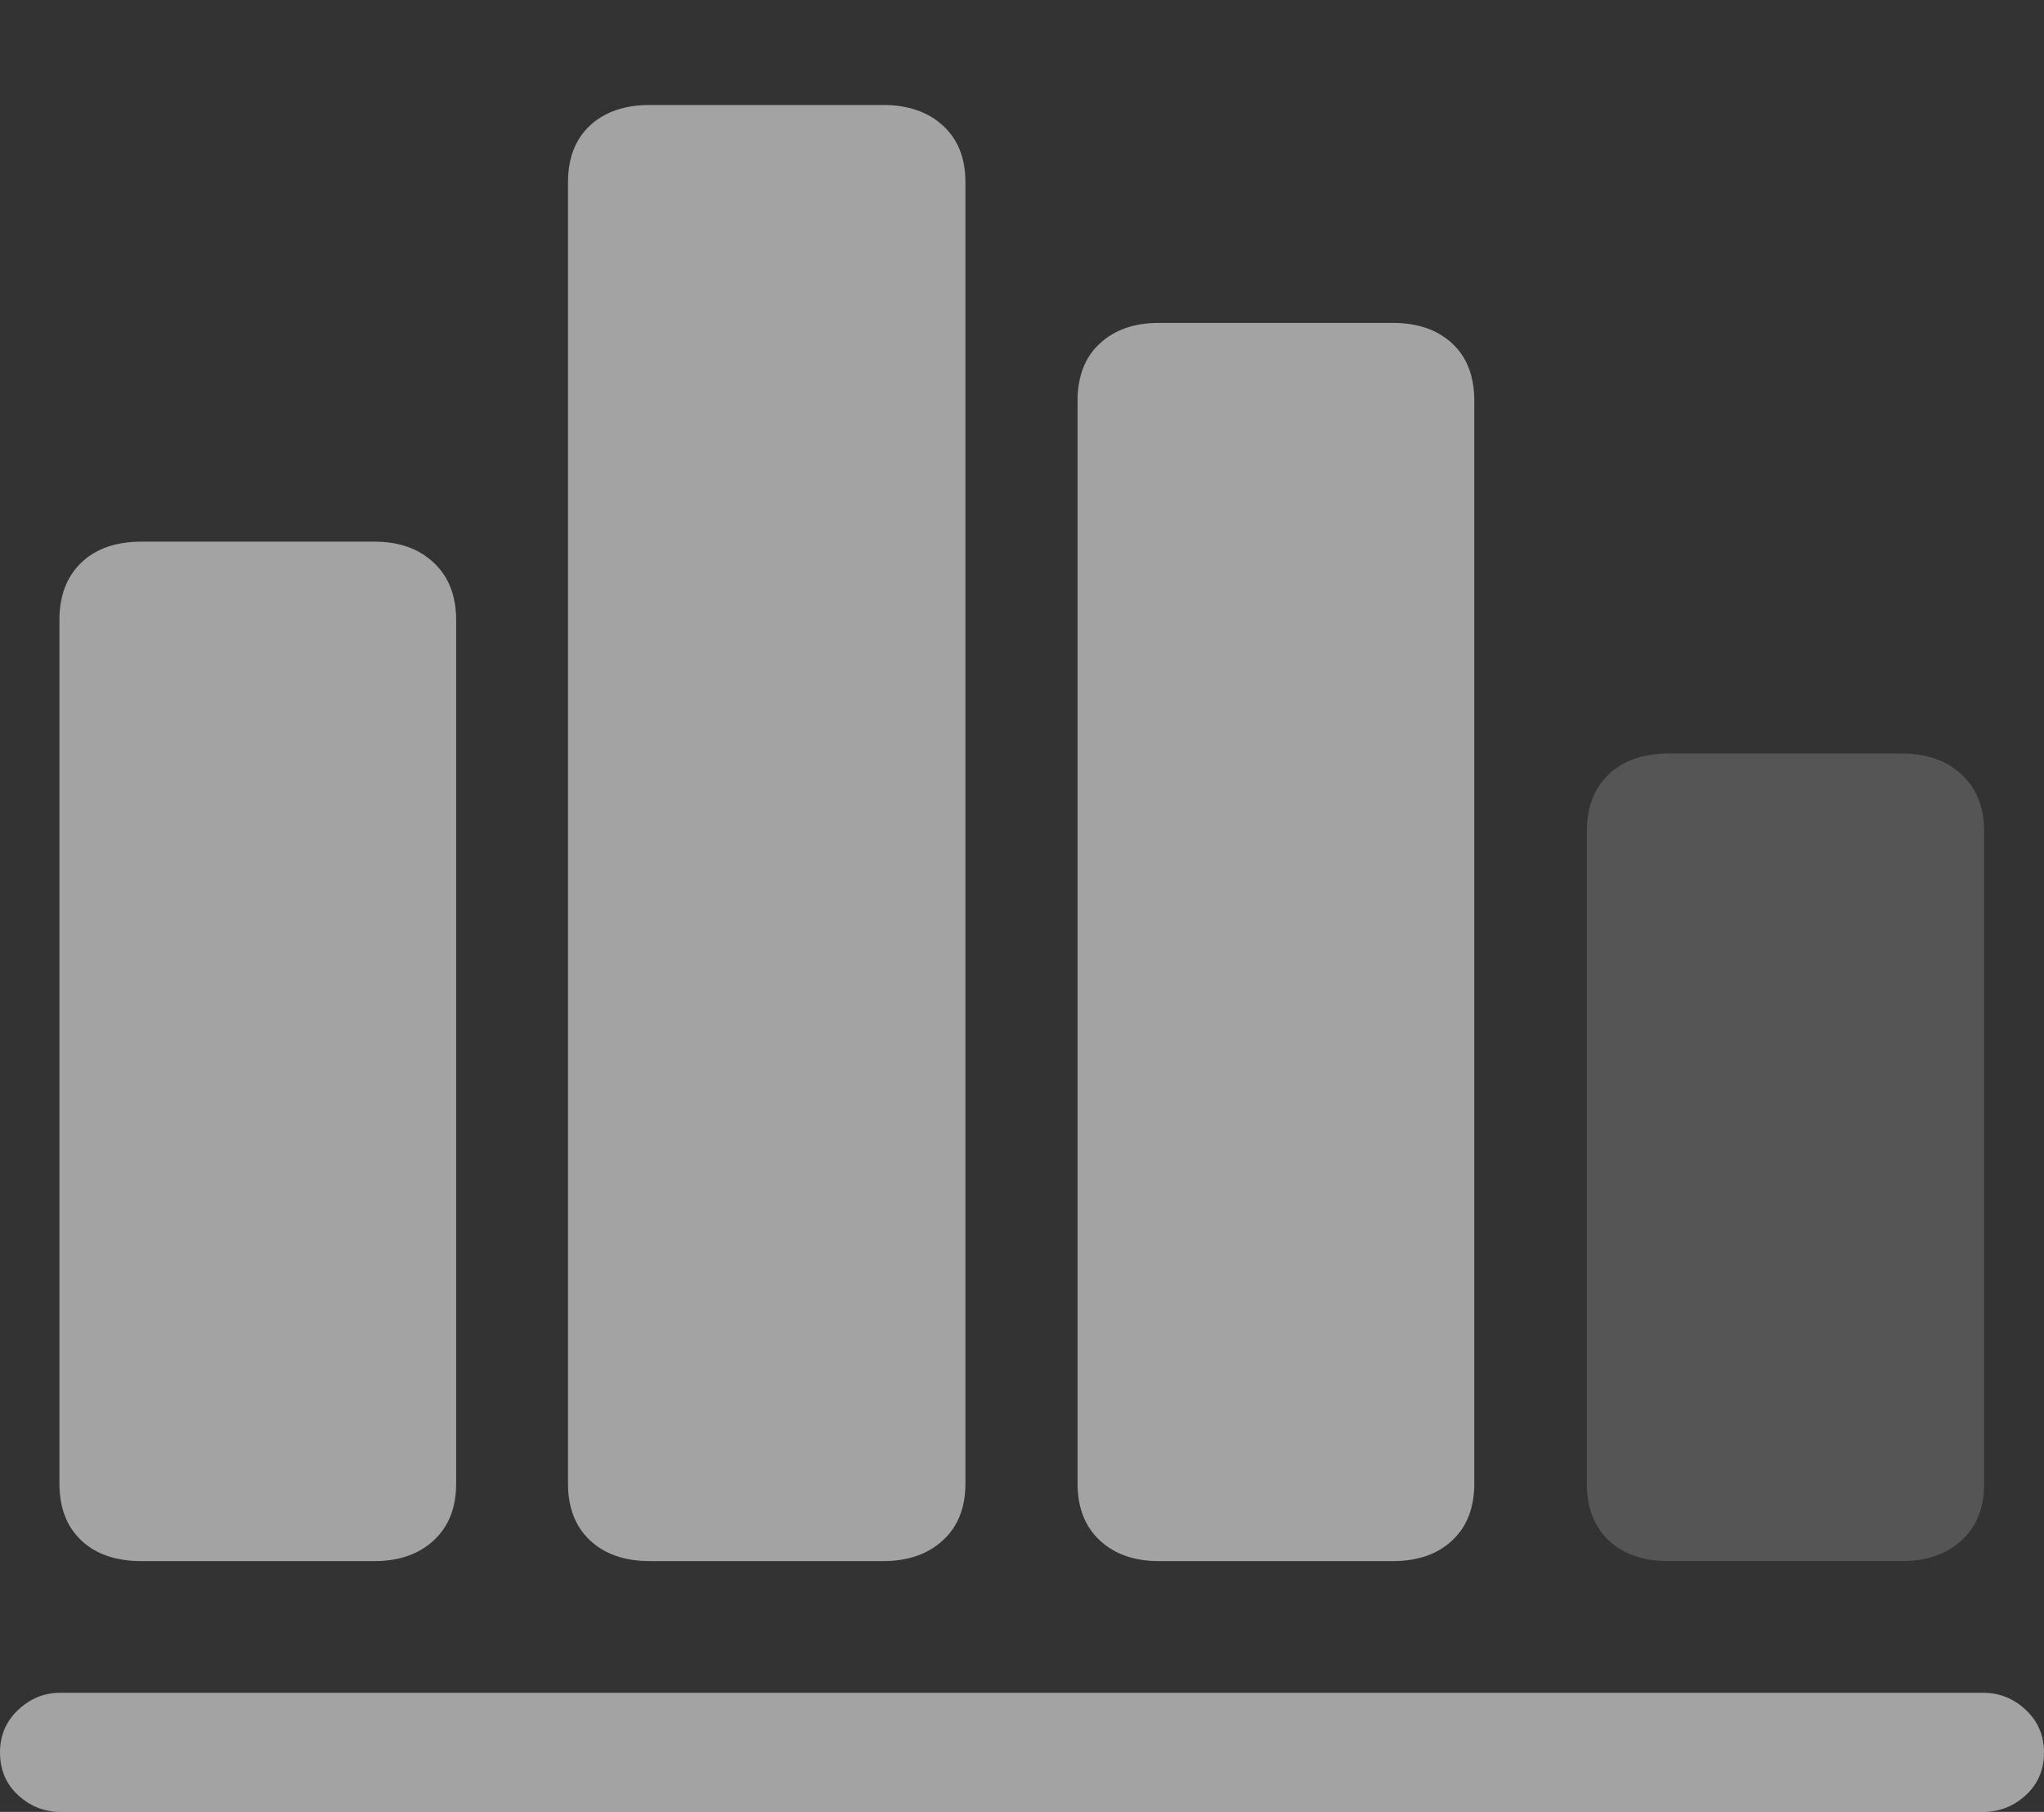 <svg width="20.429" height="18.107">
       <rect width="100%" height="100%" fill="#333333" stroke="none"/>
       <g>
              <rect height="18.107" opacity="0" width="20.429" x="0" y="0" />
              <path d="M0 17.514Q0 17.773 0.181 17.94Q0.363 18.107 0.6 18.107L19.822 18.107Q20.066 18.107 20.247 17.94Q20.429 17.773 20.429 17.514Q20.429 17.258 20.247 17.088Q20.066 16.917 19.822 16.917L0.6 16.917Q0.363 16.917 0.181 17.088Q0 17.258 0 17.514Z"
                     fill="rgba(255,255,255,0.55)" />
              <path d="M0.594 14.827Q0.594 15.187 0.812 15.394Q1.031 15.601 1.414 15.601L3.742 15.601Q4.112 15.601 4.335 15.394Q4.559 15.187 4.559 14.827L4.559 6.194Q4.559 5.834 4.335 5.623Q4.112 5.413 3.742 5.413L1.414 5.413Q1.031 5.413 0.812 5.623Q0.594 5.834 0.594 6.194Z"
                     fill="rgba(255,255,255,0.55)" />
              <path d="M5.677 14.827Q5.677 15.187 5.897 15.394Q6.118 15.601 6.497 15.601L8.826 15.601Q9.198 15.601 9.423 15.394Q9.649 15.187 9.649 14.827L9.649 1.82Q9.649 1.46 9.423 1.254Q9.198 1.049 8.826 1.049L6.497 1.049Q6.118 1.049 5.897 1.254Q5.677 1.46 5.677 1.82Z"
                     fill="rgba(255,255,255,0.55)" />
              <path d="M10.77 14.827Q10.77 15.187 10.992 15.394Q11.214 15.601 11.58 15.601L13.922 15.601Q14.294 15.601 14.515 15.394Q14.735 15.187 14.735 14.827L14.735 4.005Q14.735 3.638 14.515 3.433Q14.294 3.227 13.922 3.227L11.58 3.227Q11.214 3.227 10.992 3.433Q10.77 3.638 10.77 4.005Z"
                     fill="rgba(255,255,255,0.55)" />
              <path d="M15.86 14.827Q15.86 15.187 16.078 15.394Q16.297 15.601 16.68 15.601L19.008 15.601Q19.378 15.601 19.605 15.394Q19.831 15.187 19.831 14.827L19.831 8.308Q19.831 7.948 19.605 7.739Q19.378 7.53 19.008 7.53L16.68 7.53Q16.297 7.53 16.078 7.739Q15.86 7.948 15.86 8.308Z"
                     fill="rgba(255,255,255,0.165)" />
       </g>
</svg>